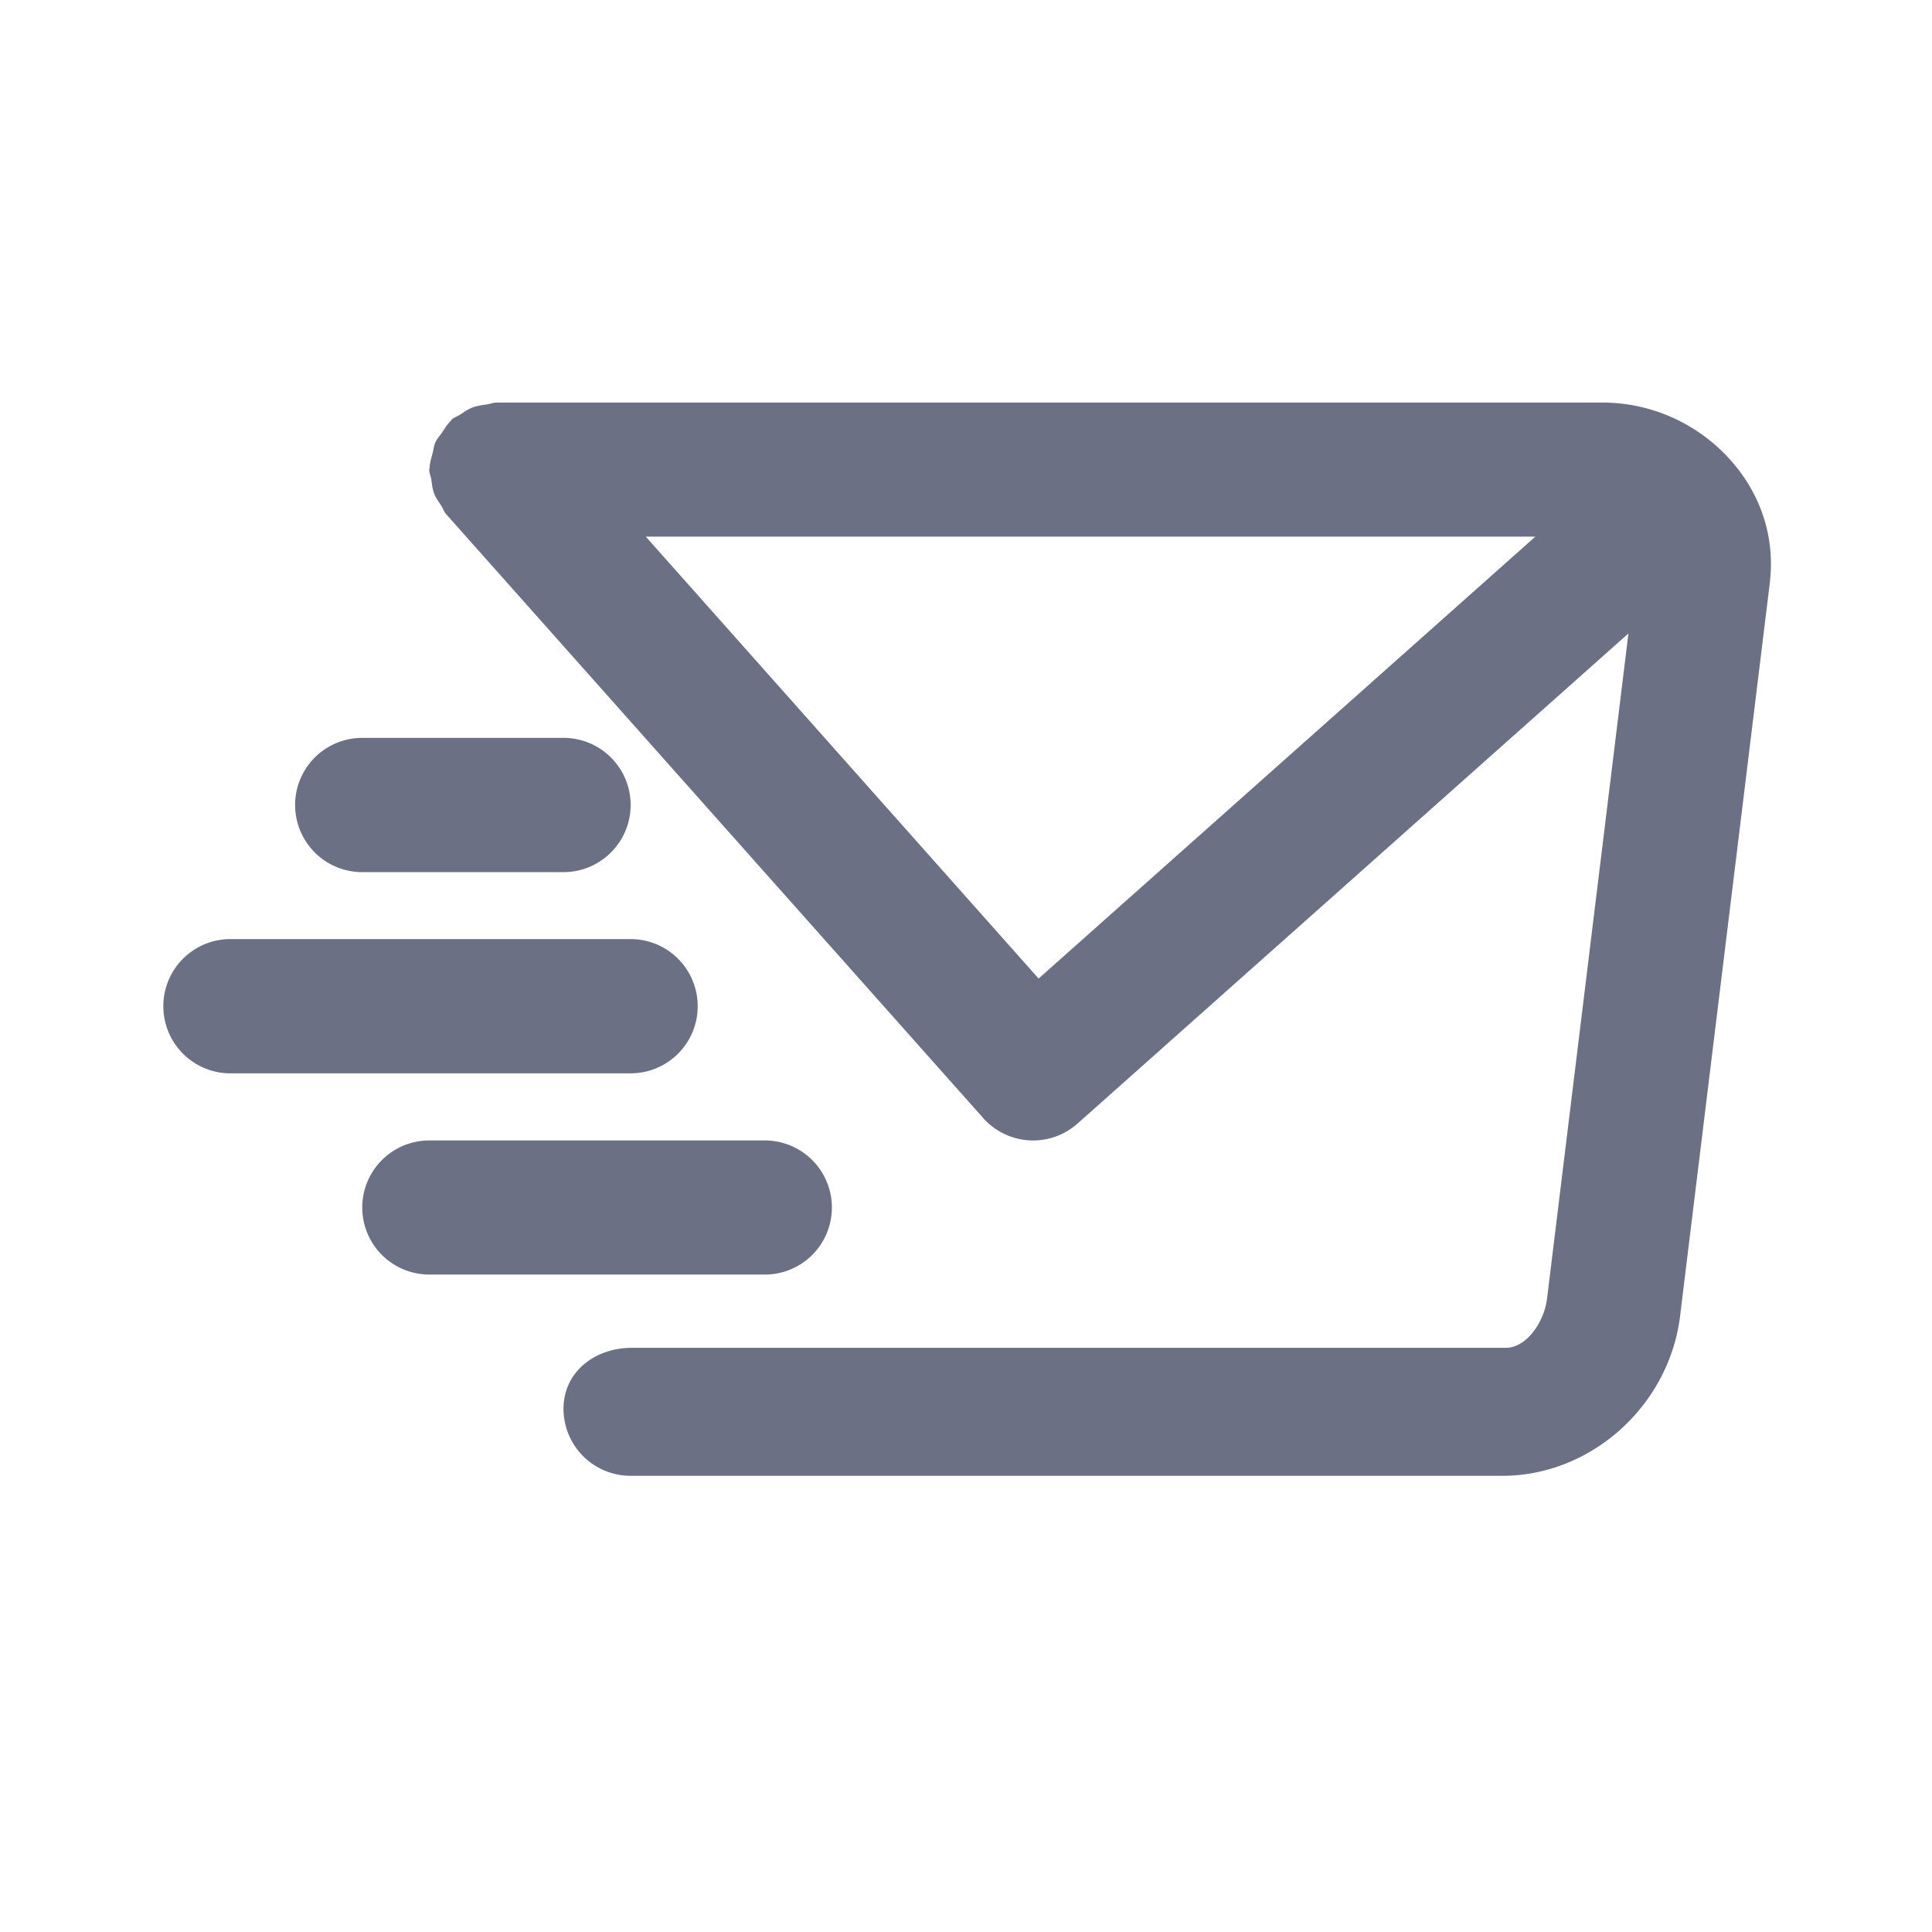 <svg xmlns="http://www.w3.org/2000/svg" fill="none" viewBox="0 0 24 24"><path fill="#6B7084" fill-rule="evenodd" d="m21.989 7.21-1.114 9.102c-.12 1.128-1.093 2.021-2.213 2.021H7.834A.833.833 0 0 1 7 17.501c0-.46.39-.758.85-.758h10.857c.262 0 .482-.335.512-.62l1.01-8.254-6.842 6.087a.83.83 0 0 1-1.176-.07L5.543 6.388c-.029-.032-.04-.072-.062-.107-.033-.05-.068-.096-.089-.153-.021-.057-.026-.115-.035-.174-.006-.041-.025-.077-.025-.12 0-.009.005-.015.005-.024.002-.062.021-.119.036-.178.013-.047.016-.095.036-.138.02-.043.053-.078.08-.118.034-.05.064-.103.108-.145.007-.006.01-.014.015-.02.032-.028.072-.039.106-.062.05-.032.097-.067.154-.088.057-.022.115-.027.175-.037.04-.005.077-.023.119-.023H19.91c.6 0 1.177.258 1.582.709.379.42.555.954.496 1.5ZM8.022 6.666l4.88 5.49 6.171-5.49H8.023ZM7.834 10c0 .46-.374.834-.834.834H4.5a.834.834 0 0 1 0-1.668H7c.46 0 .834.373.834.834Zm.833 2.5c0 .46-.373.833-.833.833h-5a.834.834 0 0 1 0-1.667h5c.46 0 .833.373.833.834Zm-3.334 1.667h4.168a.832.832 0 1 1 0 1.666H5.333a.833.833 0 0 1 0-1.666Z" clip-rule="evenodd"/></svg>